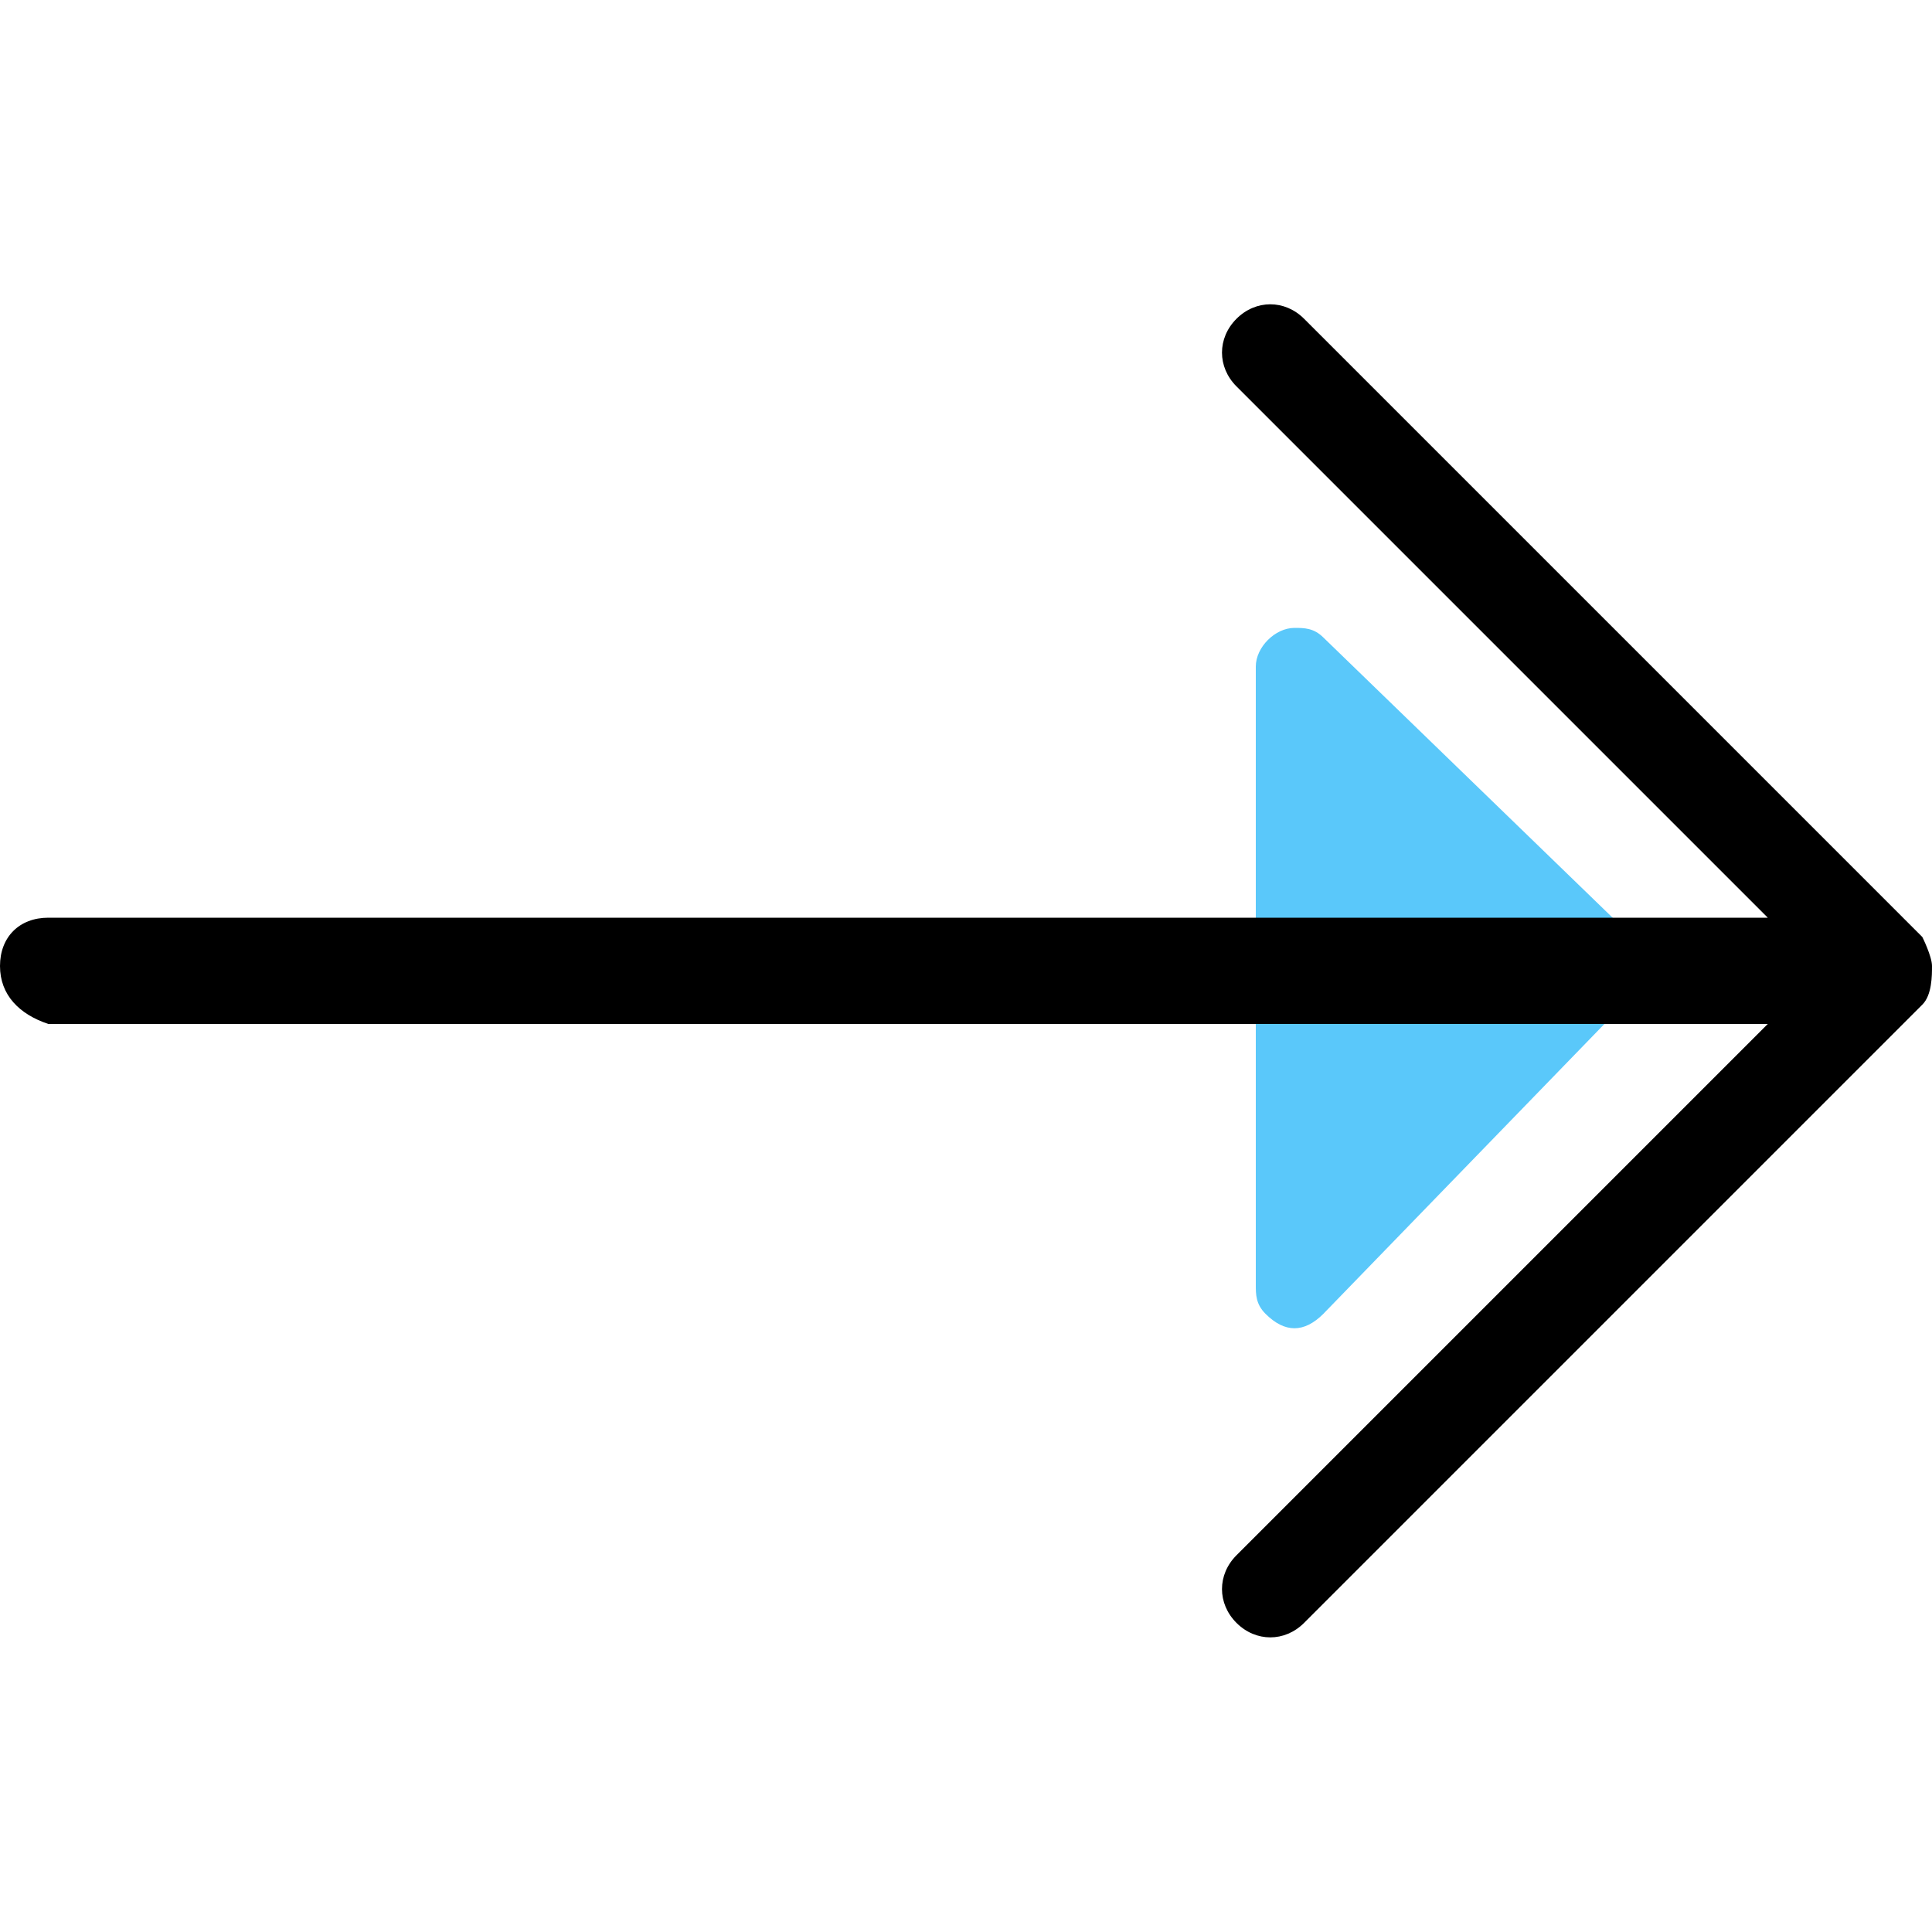 <?xml version="1.0" standalone="no"?><!DOCTYPE svg PUBLIC "-//W3C//DTD SVG 1.1//EN" "http://www.w3.org/Graphics/SVG/1.1/DTD/svg11.dtd"><svg class="icon" width="200px" height="200.00px" viewBox="0 0 1024 1024" version="1.1" xmlns="http://www.w3.org/2000/svg"><path d="M865.28 527.36l-163.84 168.96c-10.24 10.24-20.48 10.24-30.72 0-5.12-5.12-5.12-10.24-5.12-15.36V353.28c0-10.24 10.24-20.48 20.48-20.48 5.12 0 10.24 0 15.36 5.12l163.84 158.72c5.12 10.24 10.24 20.48 0 30.72z" fill="#5AC8FA" /><path d="M1024 512c0 5.12 0 15.36-5.12 20.48l-327.68 327.68c-10.24 10.24-25.6 10.24-35.84 0-10.24-10.24-10.24-25.6 0-35.84l281.6-281.6H25.6c-15.36-5.12-25.6-15.36-25.6-30.72s10.24-25.6 25.6-25.6h911.36L655.36 204.8c-10.24-10.24-10.24-25.6 0-35.84 10.24-10.24 25.6-10.24 35.84 0l327.68 327.68s5.12 10.24 5.12 15.36z"  /></svg>